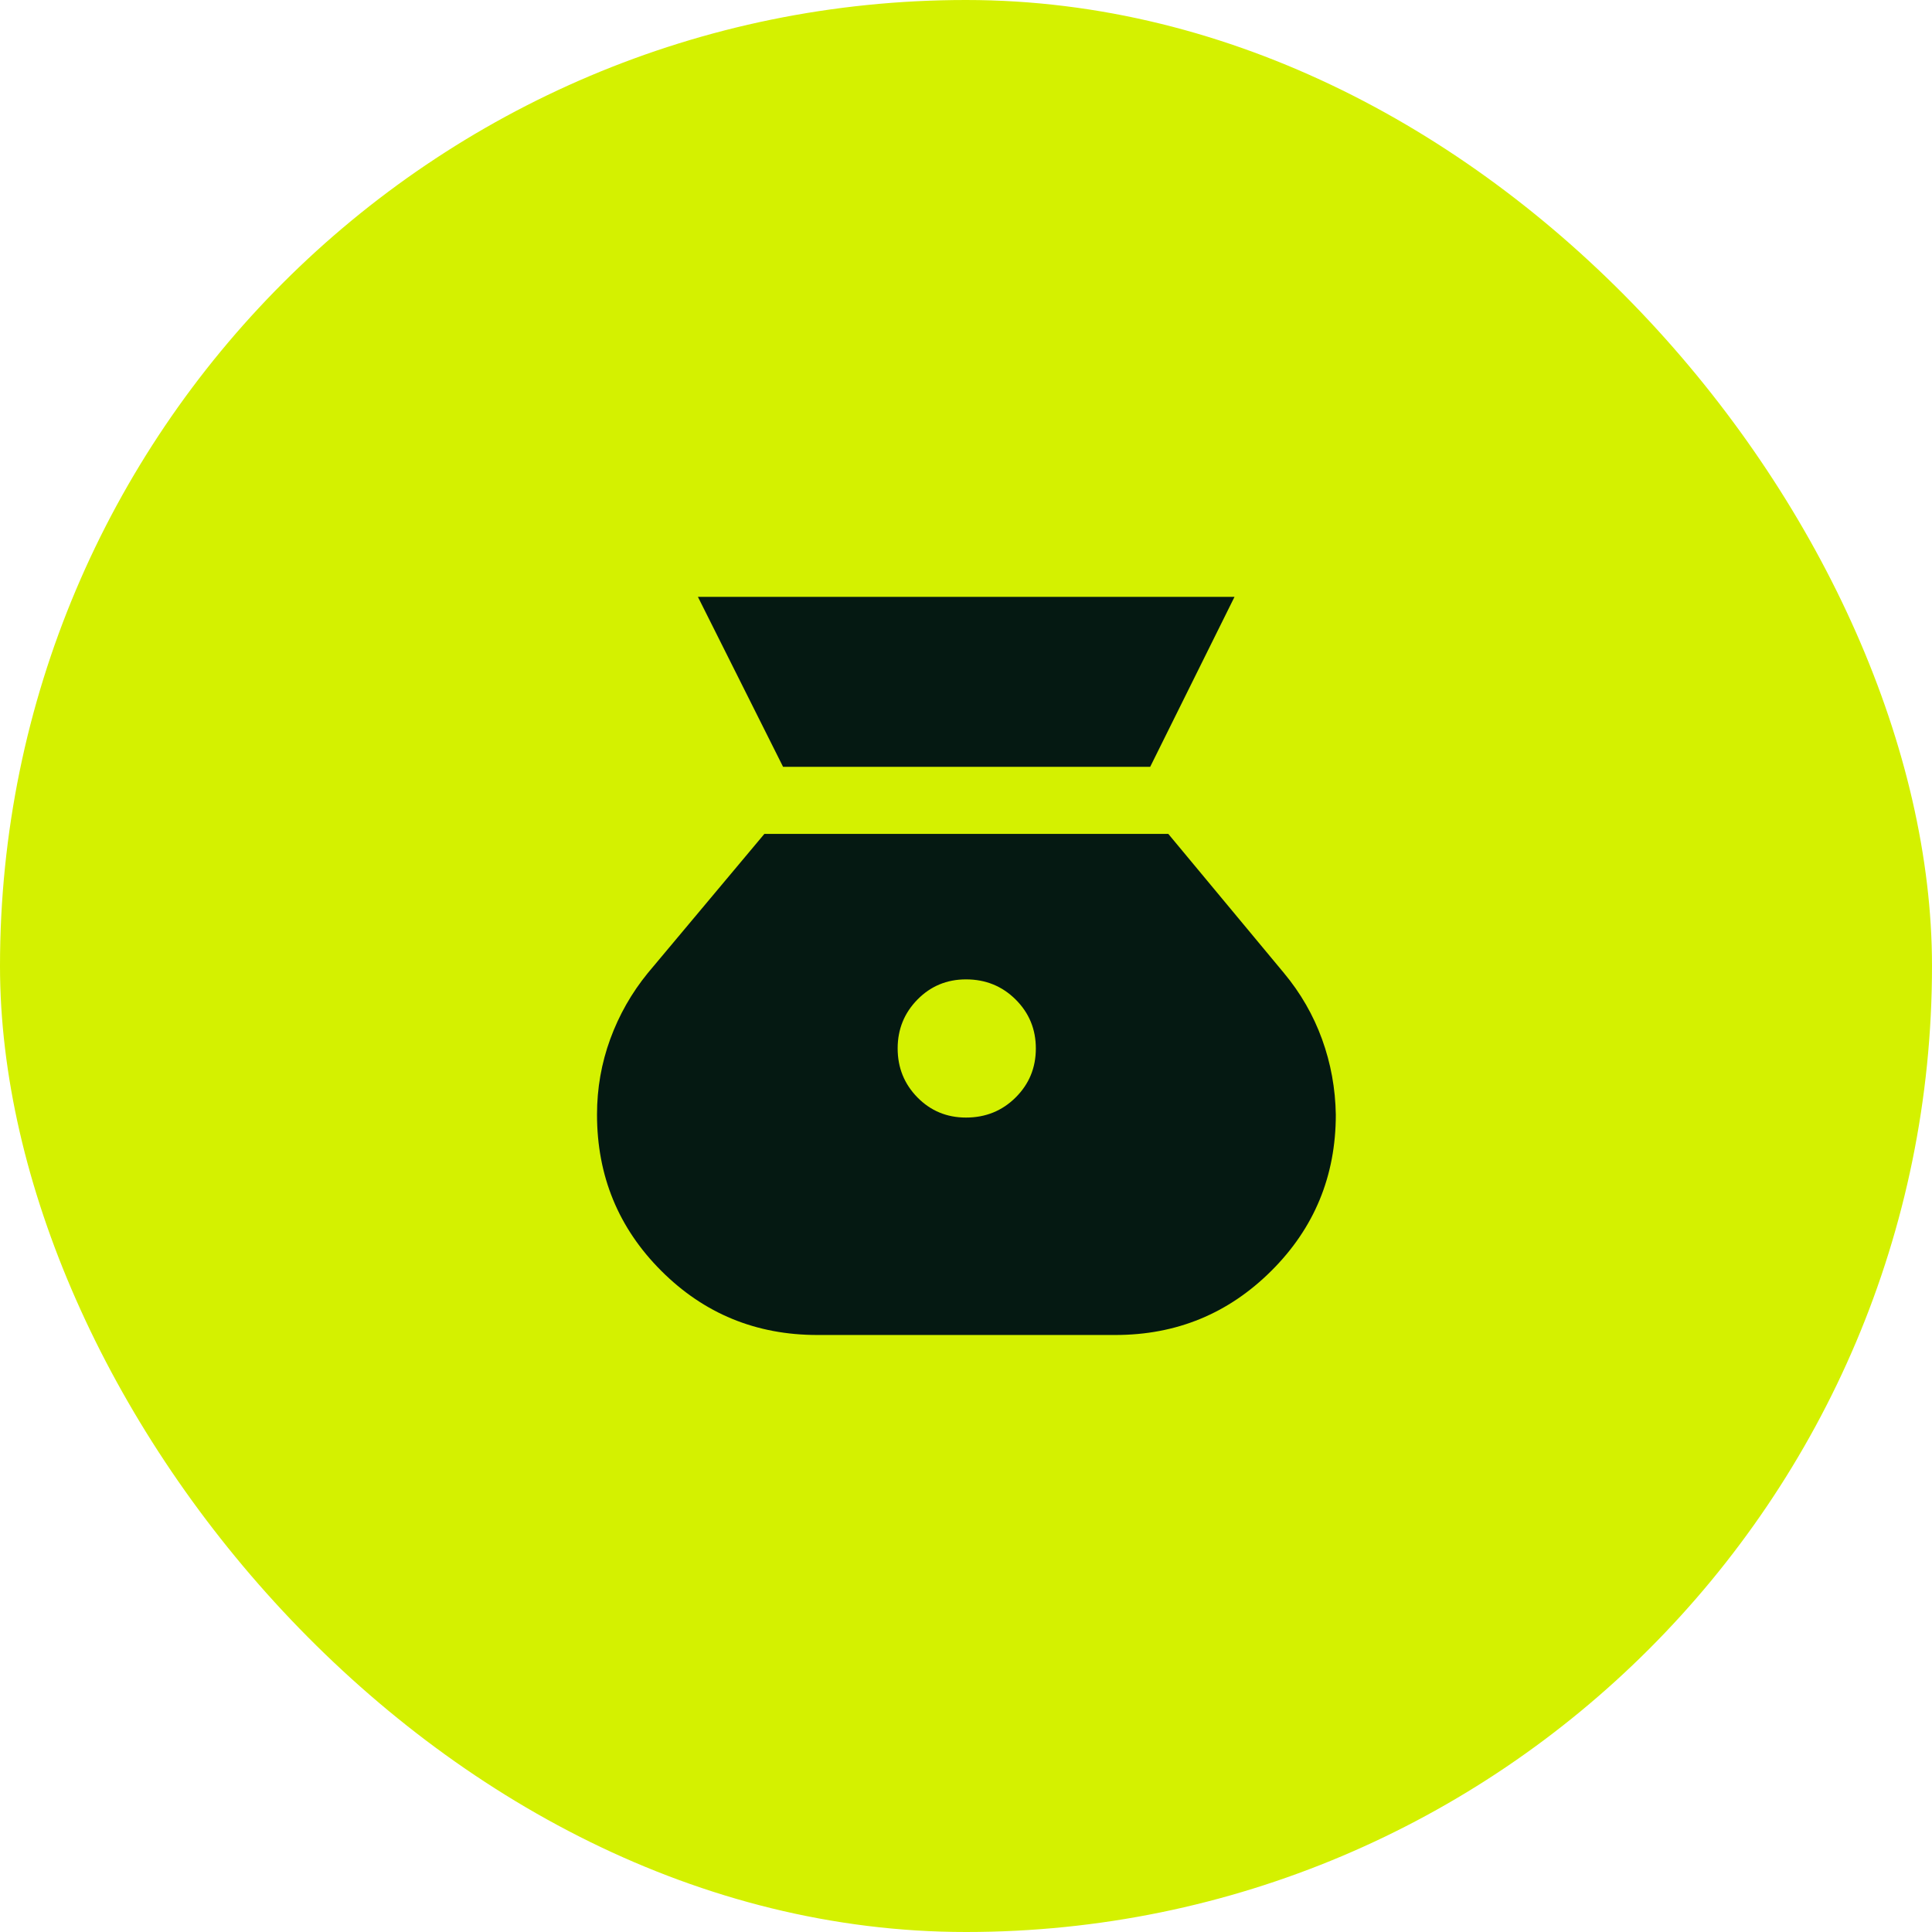 <svg width="80" height="80" viewBox="0 0 80 80" fill="none" xmlns="http://www.w3.org/2000/svg">
<rect width="80" height="80" rx="40" fill="#D4F100"/>
<mask id="mask0_46_23" style="mask-type:alpha" maskUnits="userSpaceOnUse" x="20" y="20" width="40" height="40">
<rect x="20" y="20" width="40" height="40" fill="#D9D9D9"/>
</mask>
<g mask="url(#mask0_46_23)">
<path d="M40 46.276C39.207 46.276 38.537 45.998 37.99 45.443C37.444 44.887 37.17 44.21 37.17 43.412C37.17 42.619 37.444 41.945 37.99 41.389C38.537 40.833 39.207 40.554 40 40.554C40.811 40.554 41.496 40.832 42.055 41.387C42.613 41.942 42.892 42.618 42.892 43.415C42.892 44.213 42.613 44.889 42.055 45.444C41.496 45.999 40.811 46.276 40 46.276ZM32.425 31.752H47.627L51.119 24.714H28.899L32.425 31.752ZM33.846 55.279H46.182C48.712 55.279 50.867 54.393 52.645 52.621C54.424 50.849 55.313 48.693 55.313 46.155C55.295 45.07 55.105 44.029 54.743 43.031C54.381 42.033 53.856 41.121 53.167 40.293L48.377 34.53H31.651L26.823 40.293C26.153 41.115 25.635 42.025 25.269 43.025C24.904 44.024 24.721 45.066 24.721 46.15C24.721 48.691 25.607 50.848 27.38 52.621C29.152 54.393 31.307 55.279 33.846 55.279Z" fill="#051912"/>
</g>
</svg>
